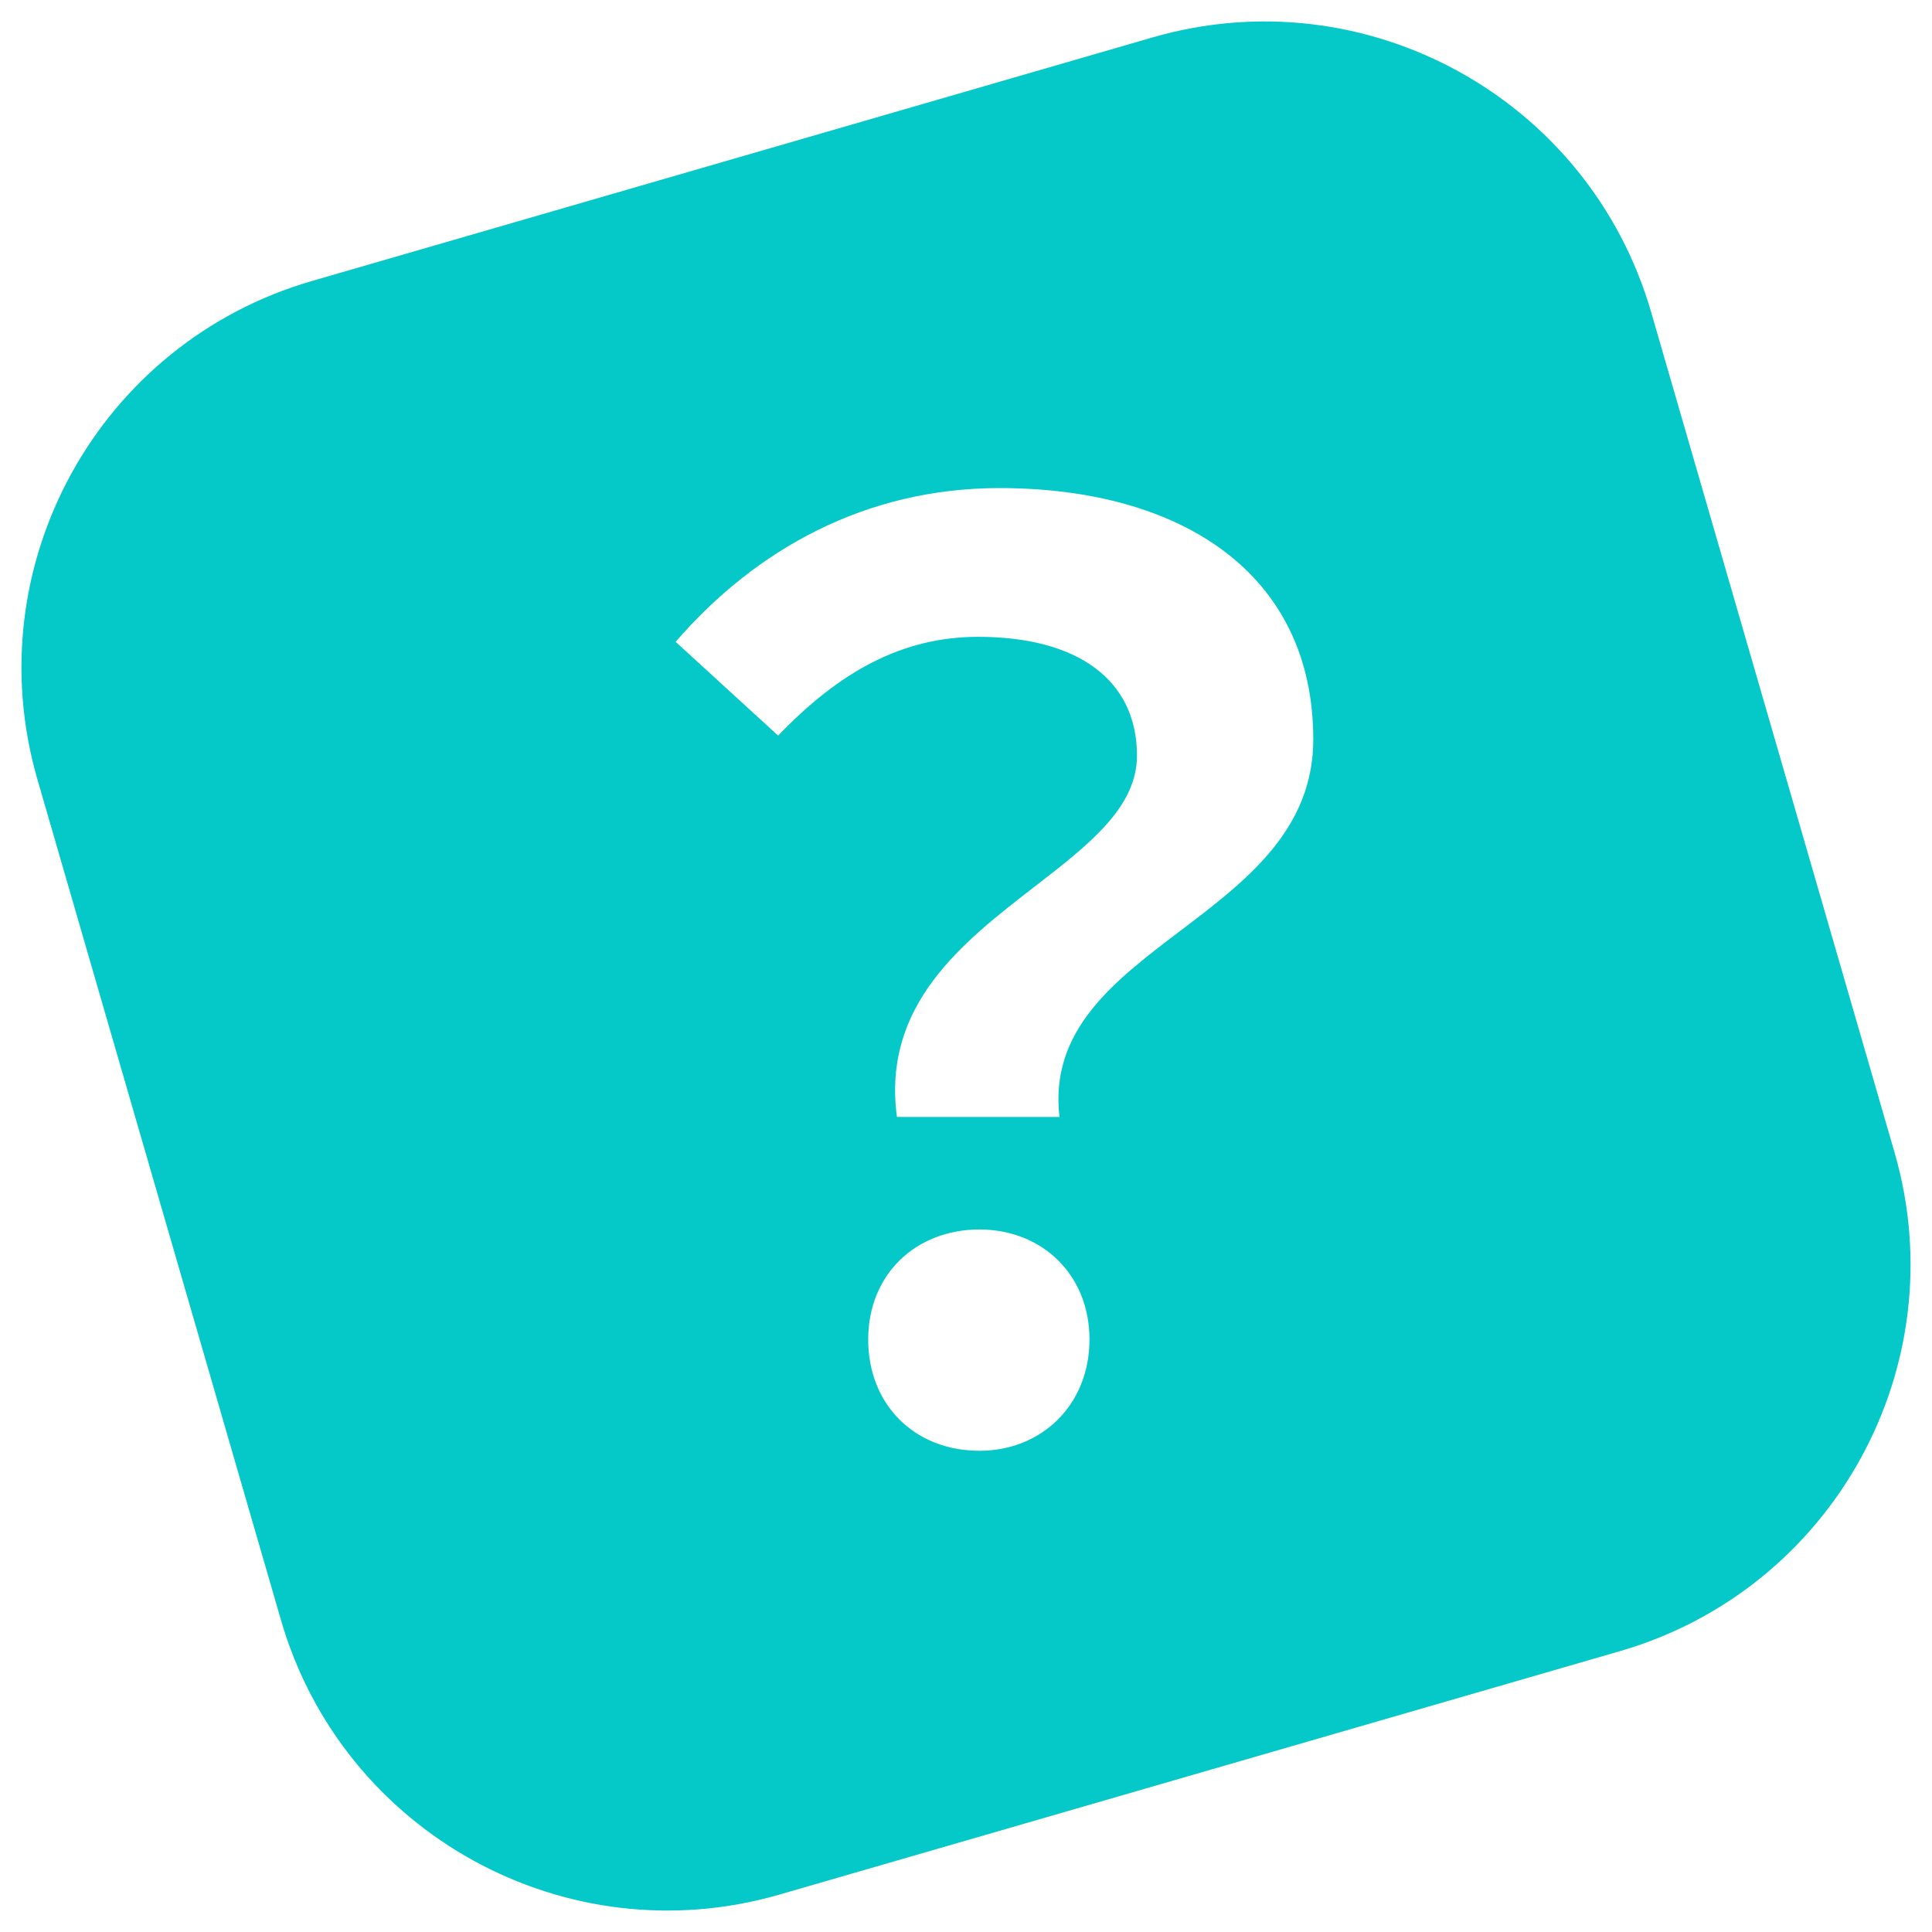 <svg width="24" height="24" viewBox="0 0 24 24" fill="none" xmlns="http://www.w3.org/2000/svg">
<path fill-rule="evenodd" clip-rule="evenodd" d="M3.877 3.49C1.224 4.258 -0.303 7.031 0.465 9.683L3.49 20.124C4.258 22.776 7.031 24.303 9.683 23.535L20.124 20.511C22.776 19.742 24.303 16.969 23.535 14.317L20.511 3.877C19.742 1.224 16.969 -0.303 14.317 0.465L3.877 3.49ZM14.661 11.564C13.836 12.19 13.036 12.796 13.161 13.875H11.142C10.955 12.481 11.958 11.706 12.85 11.016C13.518 10.5 14.124 10.032 14.124 9.387C14.124 8.439 13.378 7.911 12.151 7.911C11.204 7.911 10.427 8.346 9.666 9.138L8.393 7.973C9.387 6.824 10.754 6.063 12.415 6.063C14.667 6.063 16.314 7.119 16.314 9.185C16.314 10.311 15.475 10.947 14.661 11.564ZM13.534 16.64C13.534 17.448 12.943 18.022 12.167 18.022C11.359 18.022 10.785 17.448 10.785 16.64C10.785 15.832 11.375 15.273 12.167 15.273C12.943 15.273 13.534 15.832 13.534 16.64Z" fill="#05C8C8"/>
</svg>
